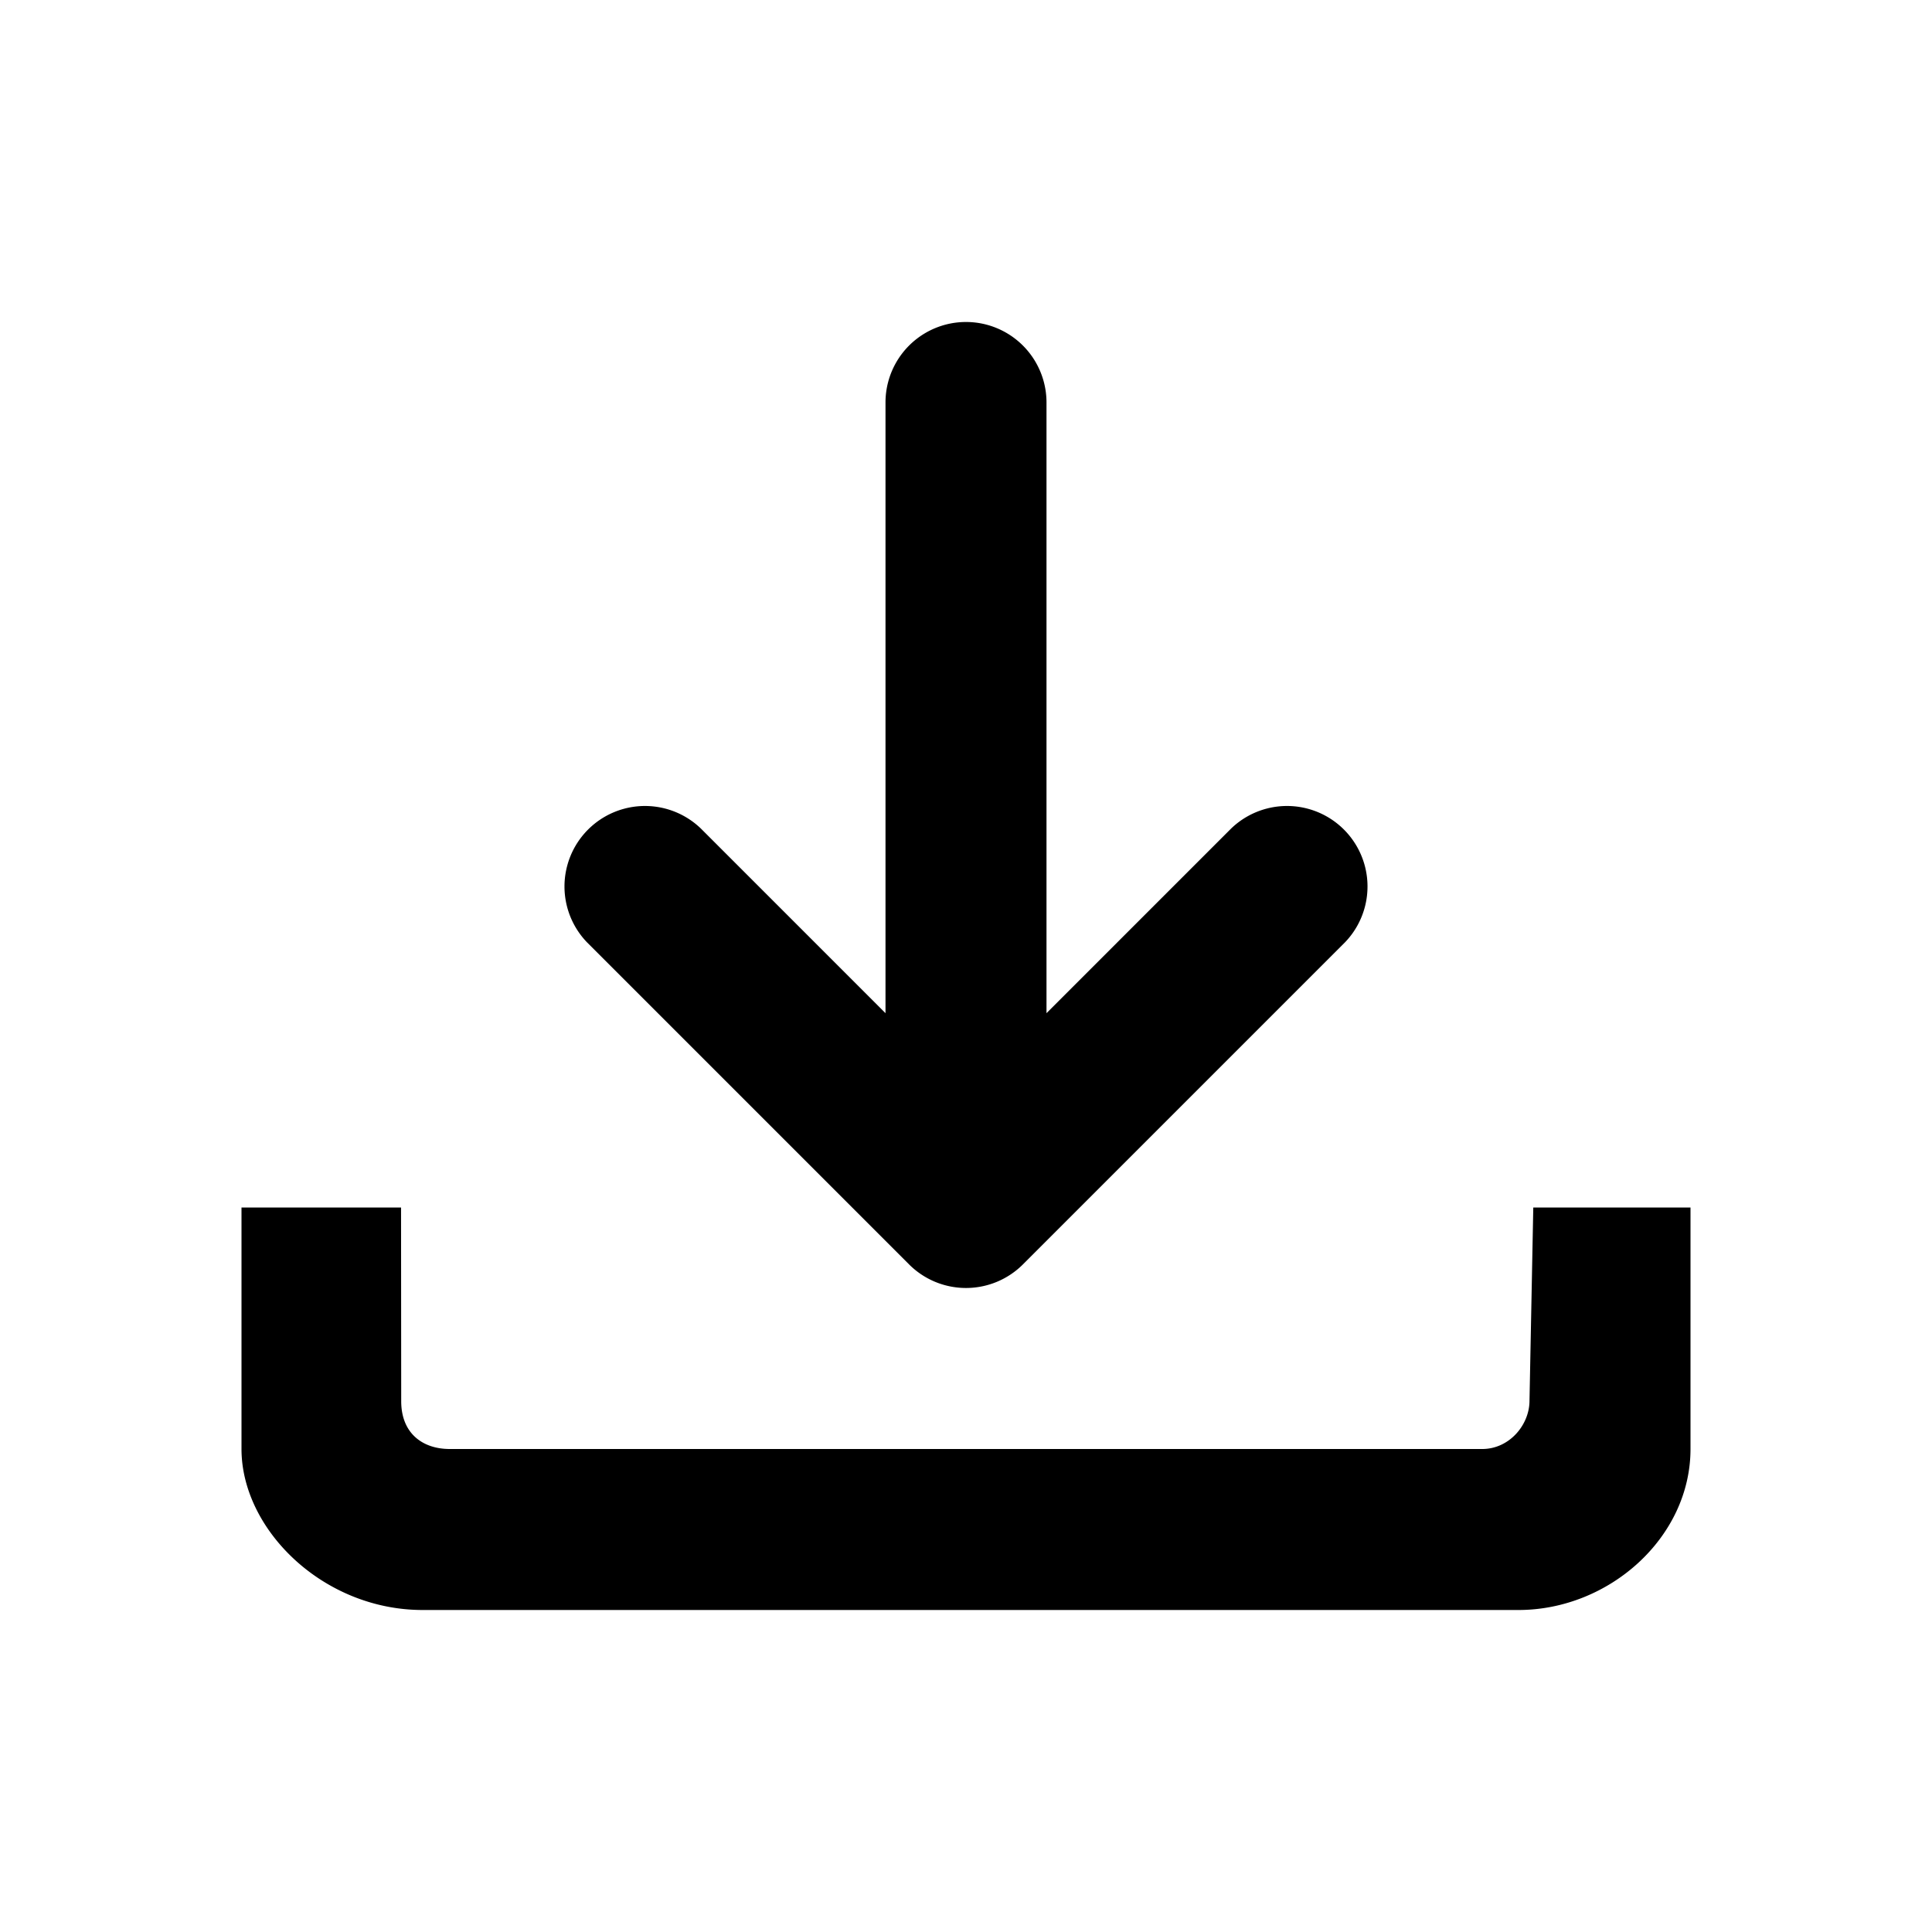 <svg id="iconPath" width="100%" height="100%" viewBox="0 0 24 24" xmlns="http://www.w3.org/2000/svg"><path d="M11 12.586V5a1 1 0 1 1 2 0v7.586l2.293-2.293a1 1 0 0 1 1.414 1.414l-4 4a1 1 0 0 1-1.414 0l-4-4a1 1 0 0 1 1.414-1.414L11 12.586zm8 4.814l.047-2.4H21v3c0 1.1-1.012 2-2.137 2H5.25C4.013 20 3 19 3 18v-3h1.982l.002 2.406c0 .4.266.594.603.594h12.826c.337 0 .587-.3.587-.6z" /></svg>
